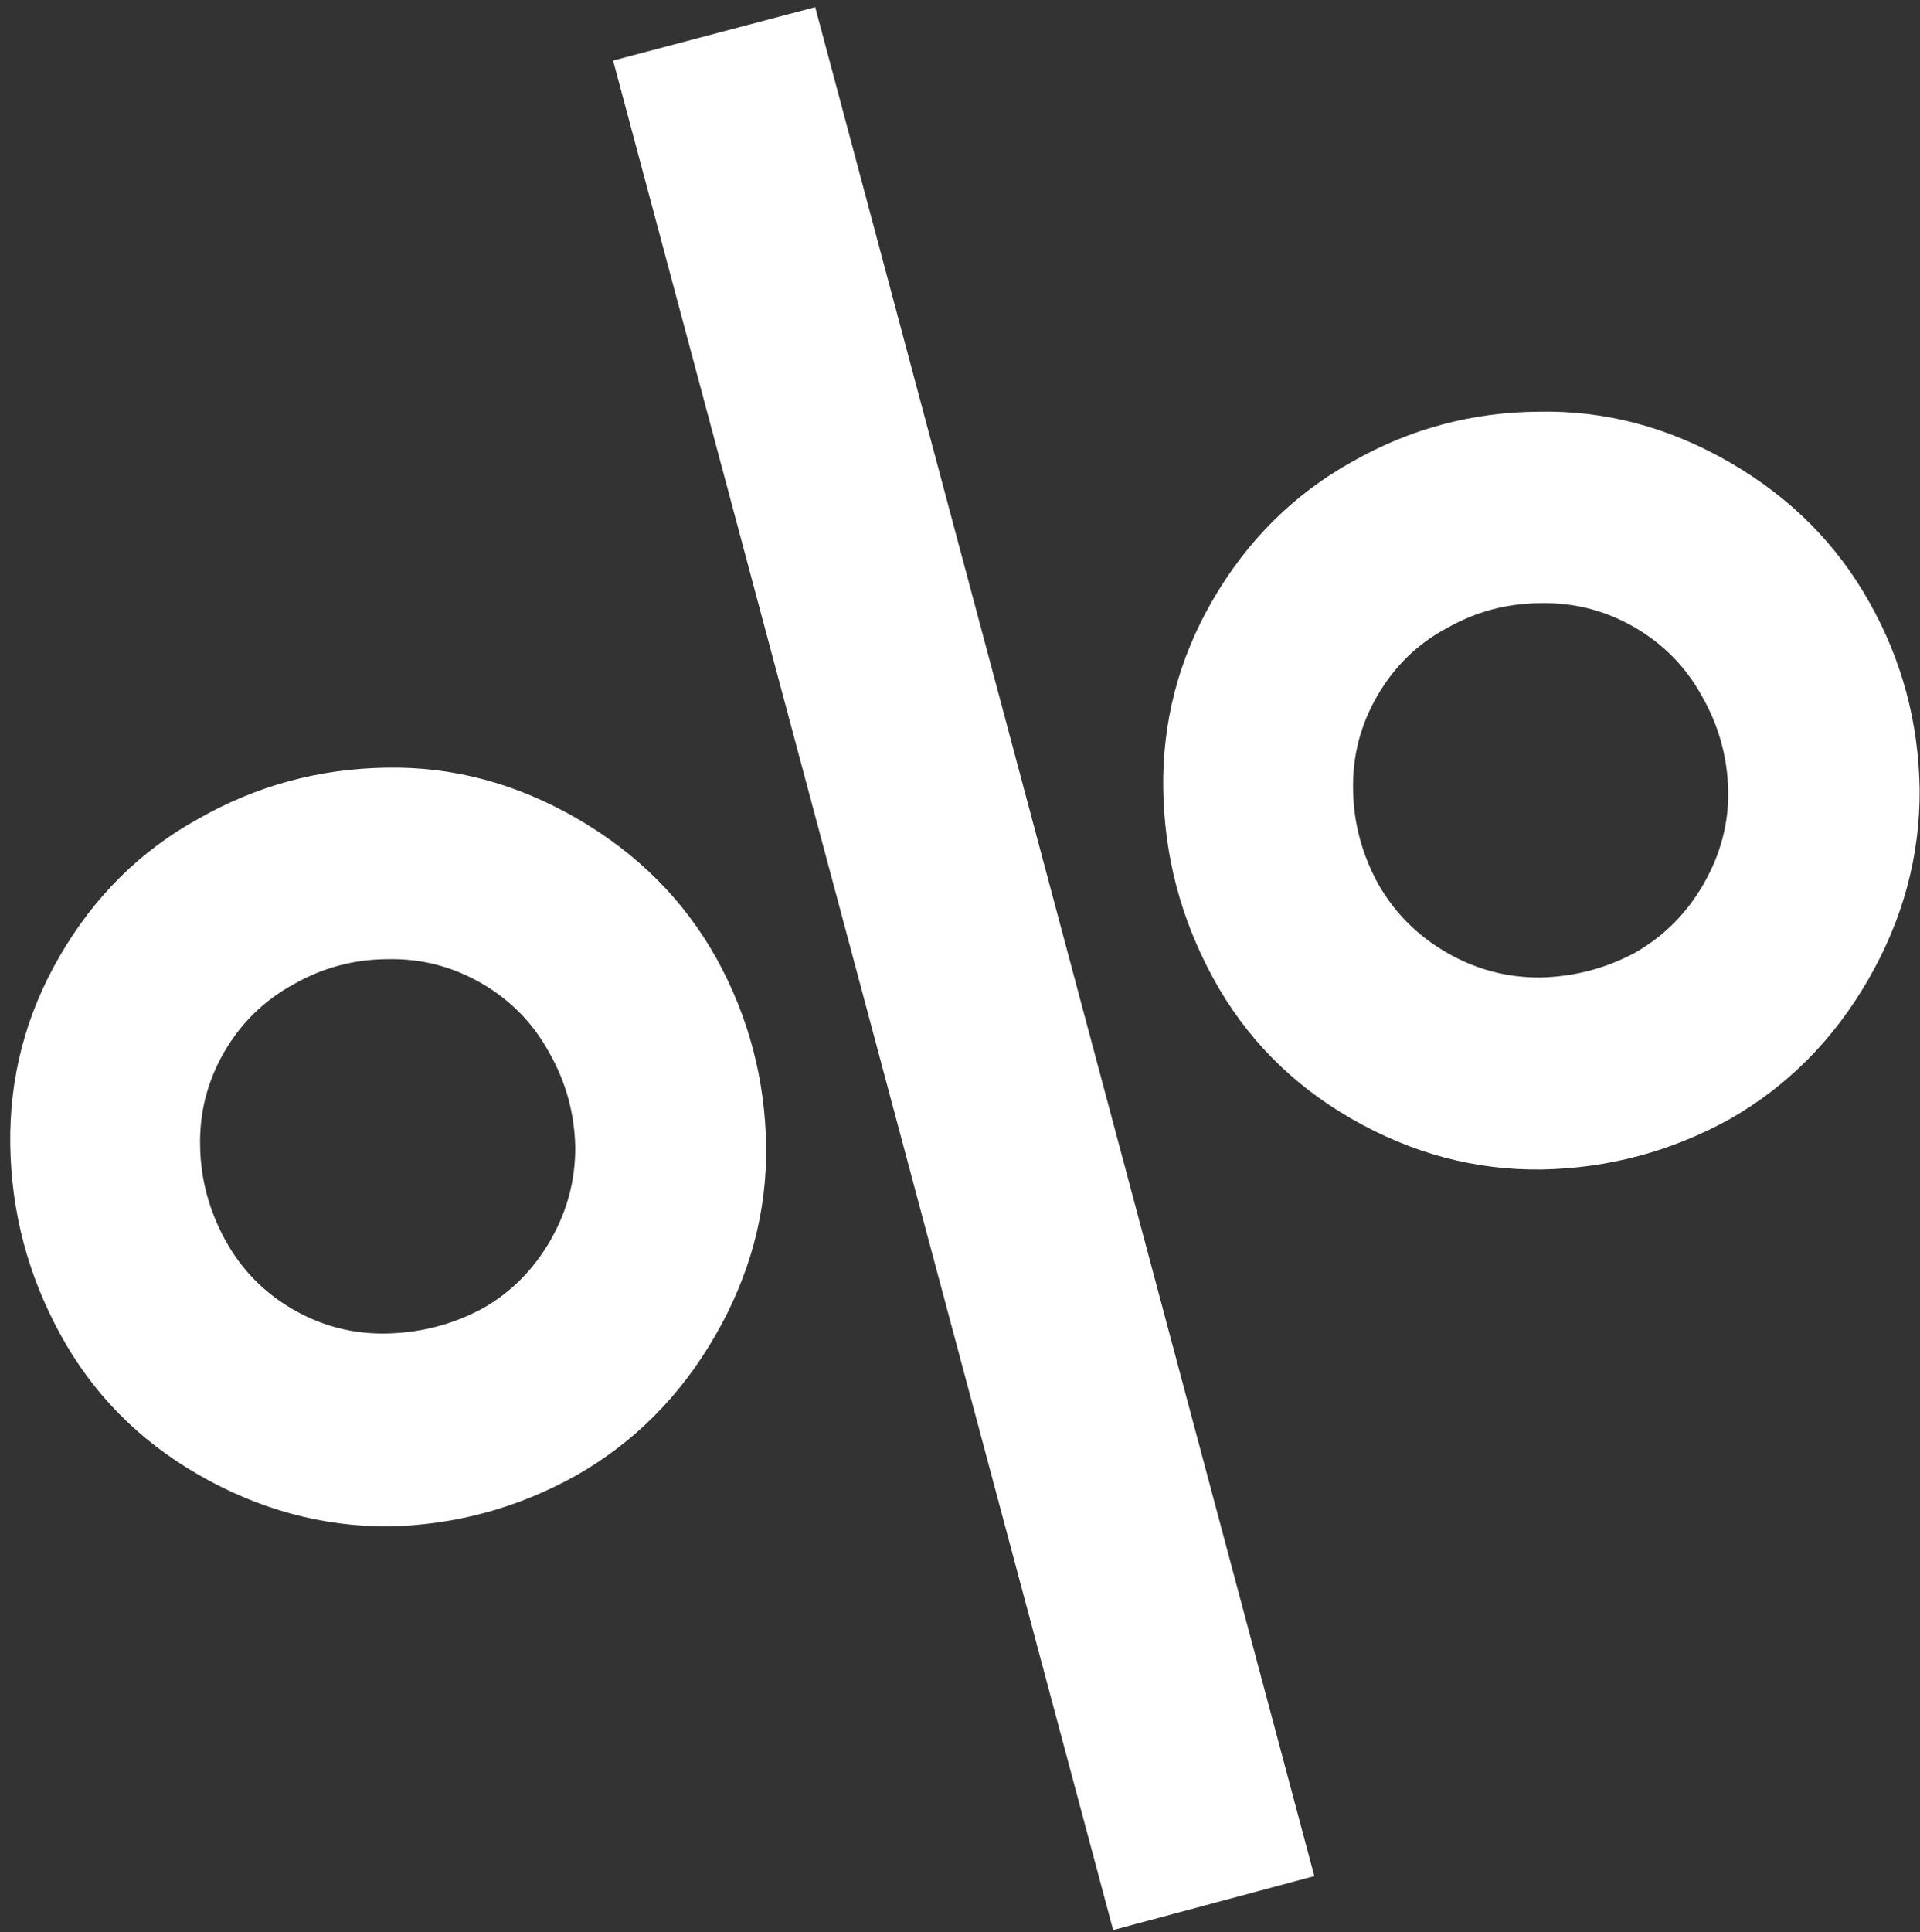 <svg width="167" height="168" viewBox="0 0 167 168" fill="none" xmlns="http://www.w3.org/2000/svg">
<rect x="0" y="0" width="167" height="168" fill="#333333" stroke="none"/>
<path d="M114.319 163.143L96.82 167.832L53.327 5.264L70.905 0.621L114.319 163.143ZM162.492 85.195C159.472 90.425 155.444 94.474 150.408 97.341C145.348 100.126 139.932 101.577 134.159 101.695C128.332 101.783 122.778 100.302 117.495 97.252C112.318 94.263 108.326 90.197 105.519 85.055C102.712 79.912 101.265 74.428 101.177 68.602C101.09 62.775 102.51 57.326 105.438 52.255C108.458 47.025 112.512 42.991 117.602 40.154C122.638 37.286 128.055 35.835 133.851 35.8C139.624 35.682 145.152 37.148 150.435 40.198C155.718 43.248 159.778 47.318 162.615 52.407C165.43 57.413 166.882 62.83 166.969 68.656C167.004 74.452 165.511 79.965 162.492 85.195ZM148.149 76.914C149.644 74.326 150.367 71.609 150.319 68.763C150.249 65.835 149.497 63.112 148.063 60.593C146.66 58.022 144.69 56.005 142.154 54.541C139.619 53.077 136.886 52.38 133.958 52.45C131.06 52.467 128.352 53.193 125.834 54.627C123.293 55.977 121.275 57.947 119.781 60.535C118.317 63.071 117.62 65.803 117.69 68.732C117.738 71.577 118.464 74.285 119.867 76.856C121.301 79.374 123.286 81.366 125.822 82.83C128.357 84.294 131.074 85.017 133.972 85C136.9 84.93 139.635 84.219 142.176 82.868C144.694 81.435 146.685 79.45 148.149 76.914ZM62.208 116.152C59.188 121.382 55.16 125.431 50.124 128.298C45.034 131.136 39.602 132.613 33.829 132.732C28.033 132.766 22.494 131.259 17.211 128.209C12.034 125.22 8.042 121.154 5.235 116.012C2.428 110.869 0.981 105.385 0.893 99.558C0.806 93.732 2.226 88.283 5.154 83.212C8.174 77.982 12.213 73.975 17.272 71.19C22.309 68.322 27.74 66.844 33.567 66.757C39.34 66.639 44.868 68.105 50.151 71.155C55.434 74.205 59.494 78.275 62.331 83.364C65.116 88.423 66.552 93.866 66.639 99.692C66.704 105.435 65.227 110.922 62.208 116.152ZM47.865 107.871C49.329 105.335 50.053 102.618 50.035 99.721C49.965 96.792 49.213 94.069 47.779 91.55C46.376 88.979 44.406 86.962 41.87 85.498C39.334 84.034 36.602 83.337 33.674 83.407C30.776 83.424 28.068 84.15 25.55 85.584C22.978 86.987 20.961 88.957 19.497 91.493C18.033 94.028 17.336 96.76 17.406 99.689C17.454 102.534 18.18 105.242 19.583 107.813C20.986 110.384 22.956 112.402 25.492 113.866C28.027 115.33 30.76 116.027 33.688 115.957C36.616 115.886 39.351 115.176 41.892 113.825C44.38 112.444 46.371 110.46 47.865 107.871Z" fill="white"/>
</svg>
